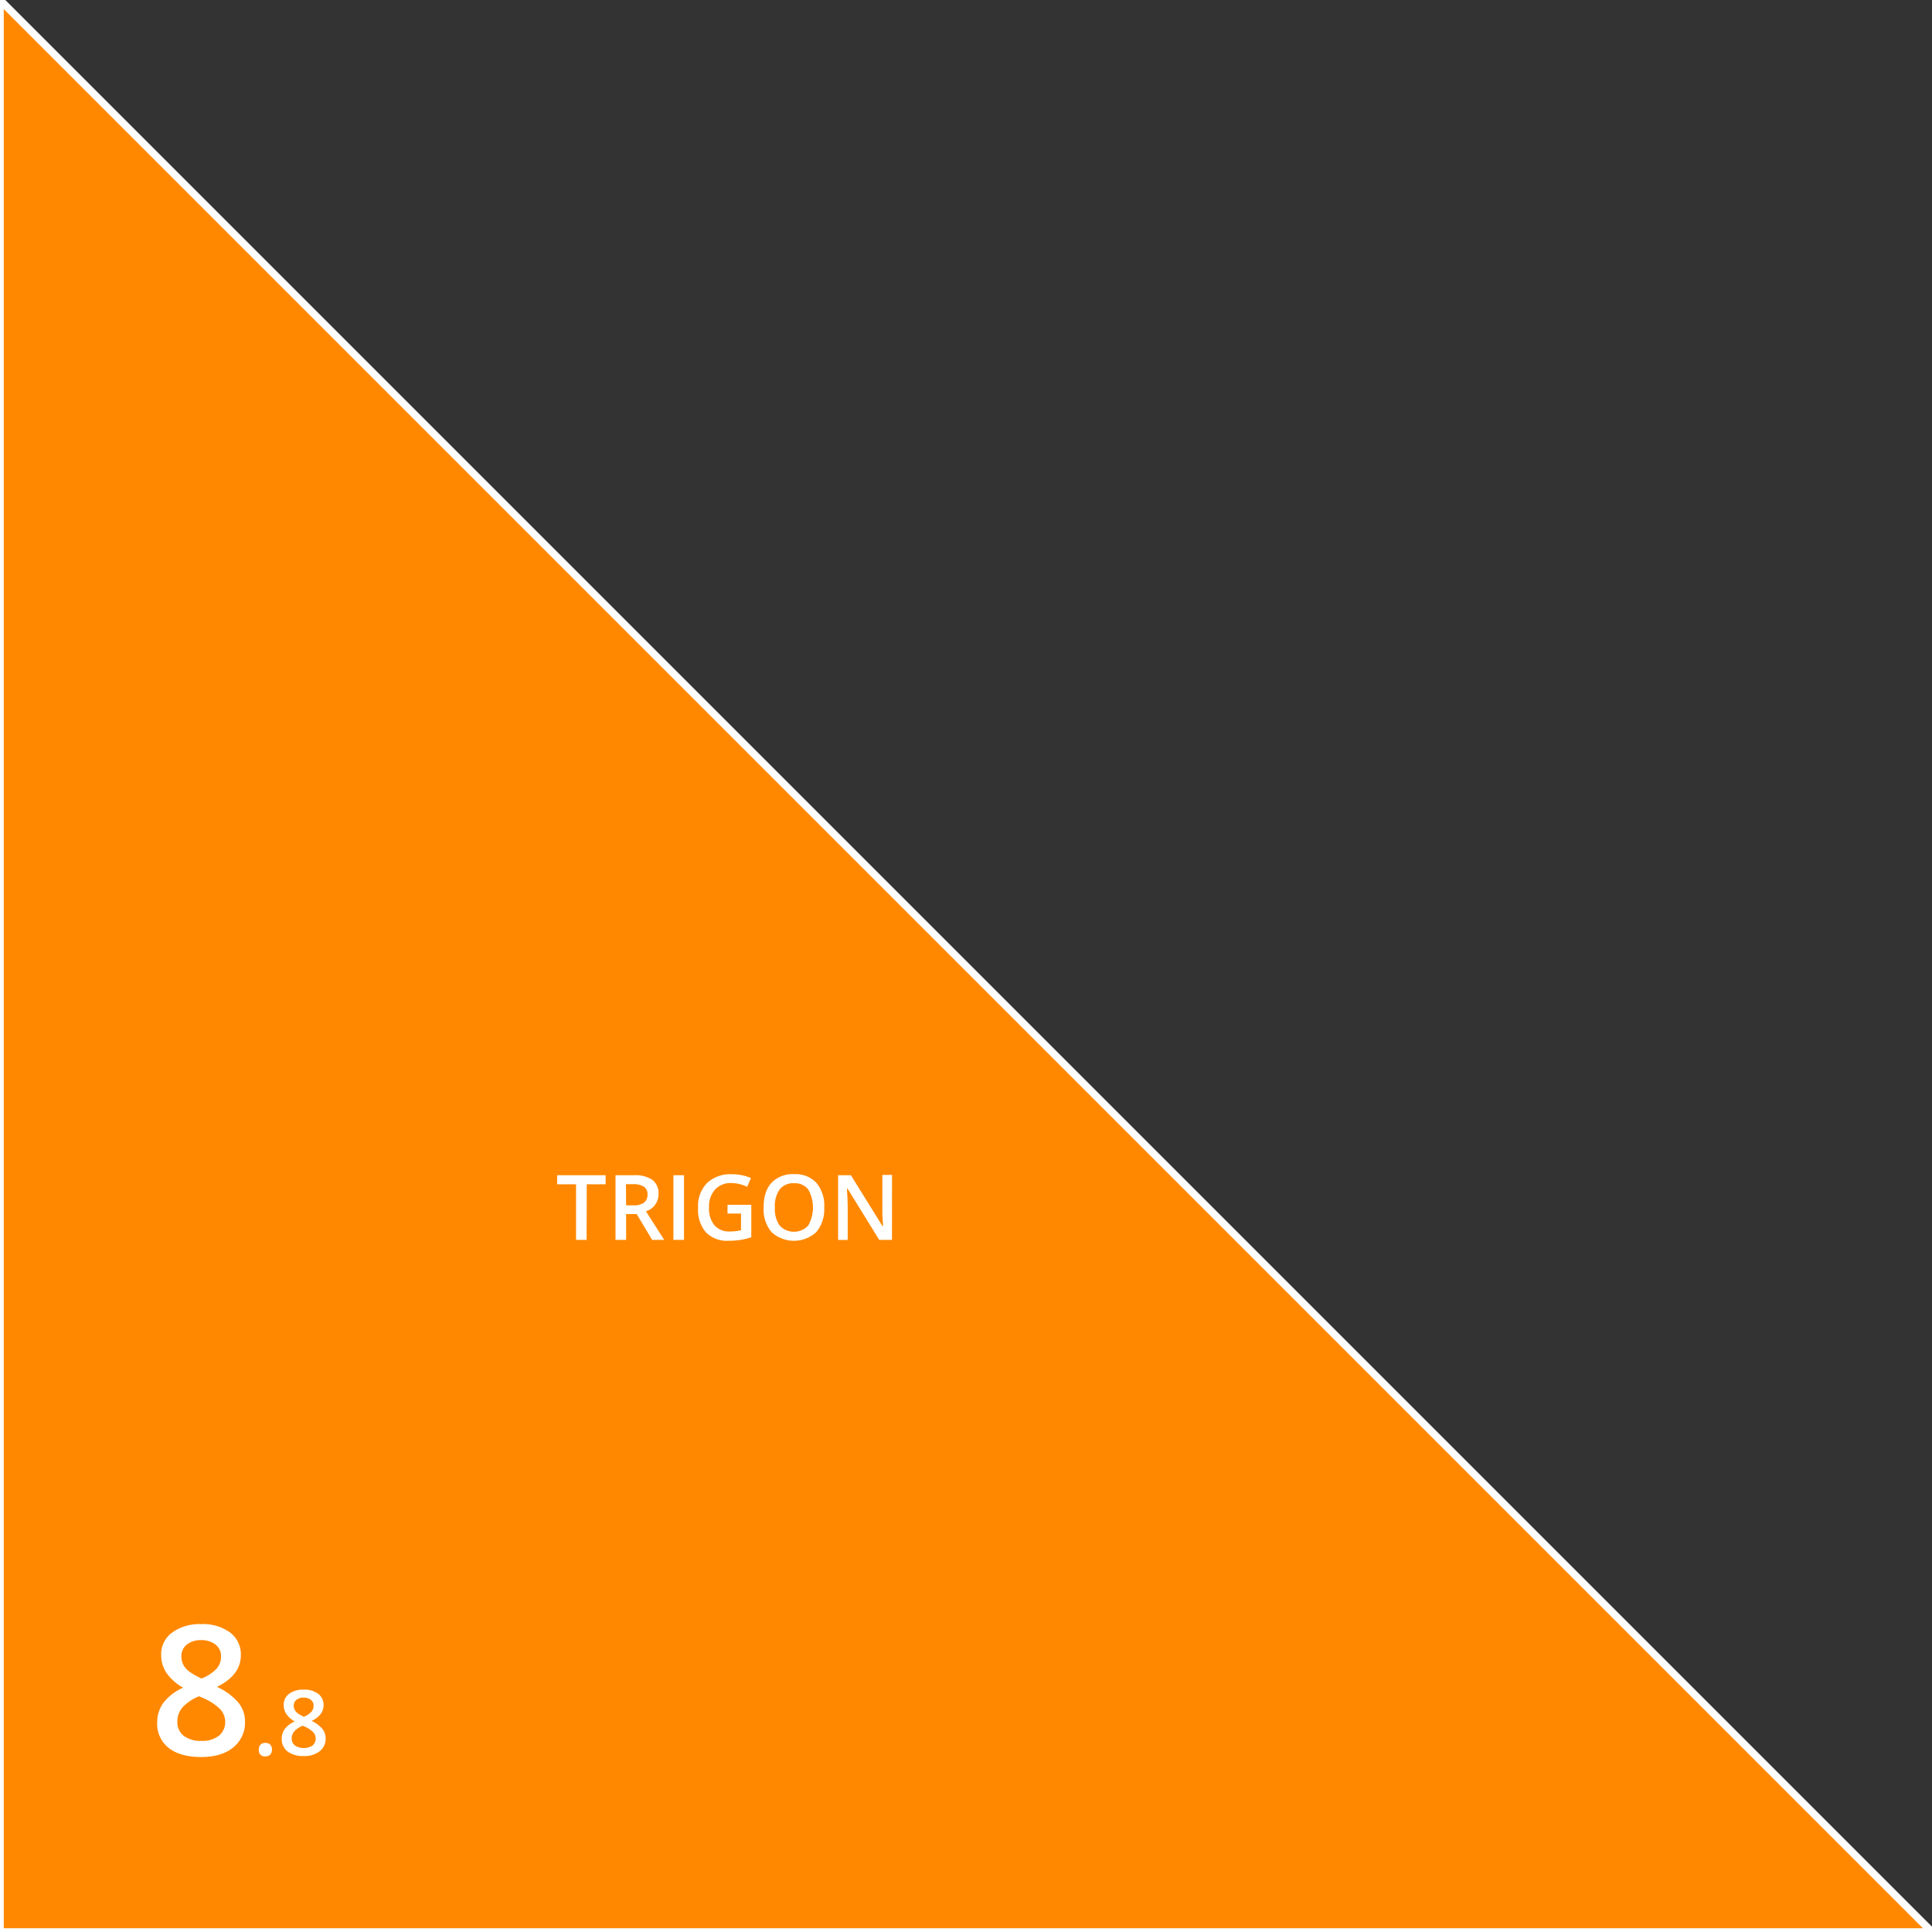 <svg xmlns="http://www.w3.org/2000/svg" width="512" height="512" viewBox="0 0 512 512"><rect x="0" y="0" width="512" height="512" fill="#333333" stroke="none"/><defs><style>.cls-1{fill:#f80;stroke:#fffeff;stroke-miterlimit:10;stroke-width:2px;}.cls-2{fill:#fff;}</style></defs><title>dledtk_8x8_ta</title><g id="_8x8" data-name="8x8"><g id="Trigon_a_" data-name="Trigon (a)"><polygon id="Limits" class="cls-1" points="0 0 0 512 512 512 0 0"/><g id="Size"><path class="cls-2" d="M53.32,430.41A12.18,12.18,0,0,1,61,432.65a7.24,7.24,0,0,1,2.83,6q0,5.26-6.33,8.39a16.23,16.23,0,0,1,5.73,4.24,7.94,7.94,0,0,1,1.7,5,8.38,8.38,0,0,1-3.11,6.8c-2.08,1.7-4.9,2.55-8.44,2.55q-5.58,0-8.65-2.39a8.07,8.07,0,0,1-3.07-6.77,8.73,8.73,0,0,1,1.6-5.15,13.53,13.53,0,0,1,5.27-4.07,13.19,13.19,0,0,1-4.48-4,8.5,8.5,0,0,1-1.34-4.68,7.06,7.06,0,0,1,2.93-5.94A12.33,12.33,0,0,1,53.32,430.41ZM47,456.24A4.53,4.53,0,0,0,48.68,460a7.3,7.3,0,0,0,4.64,1.35A7.12,7.12,0,0,0,58,460a4.66,4.66,0,0,0,1.68-3.79,4.88,4.88,0,0,0-1.55-3.47,14.63,14.63,0,0,0-4.69-2.9l-.67-.31a12.06,12.06,0,0,0-4.46,3A5.71,5.71,0,0,0,47,456.24Zm6.31-21.59a5.84,5.84,0,0,0-3.78,1.16A3.87,3.87,0,0,0,48.07,439a4.56,4.56,0,0,0,.52,2.18,5.46,5.46,0,0,0,1.5,1.75,18.78,18.78,0,0,0,3.33,1.89,11,11,0,0,0,4-2.62,4.81,4.81,0,0,0,1.16-3.2,3.85,3.85,0,0,0-1.44-3.15A6,6,0,0,0,53.28,434.65Z"/><path class="cls-2" d="M68.59,463.66a1.82,1.82,0,0,1,.45-1.32,1.75,1.75,0,0,1,1.29-.45,1.69,1.69,0,0,1,1.3.47,1.81,1.81,0,0,1,.44,1.3,1.84,1.84,0,0,1-.45,1.31,1.65,1.65,0,0,1-1.29.49A1.68,1.68,0,0,1,69,465,1.85,1.85,0,0,1,68.59,463.66Z"/><path class="cls-2" d="M80.48,447.77a6.08,6.08,0,0,1,3.85,1.11,3.62,3.62,0,0,1,1.42,3q0,2.64-3.16,4.19a8.19,8.19,0,0,1,2.86,2.13,4,4,0,0,1,.85,2.48,4.18,4.18,0,0,1-1.56,3.4,6.46,6.46,0,0,1-4.22,1.28,6.85,6.85,0,0,1-4.32-1.2,4.07,4.07,0,0,1-1.54-3.39,4.34,4.34,0,0,1,.81-2.57,6.66,6.66,0,0,1,2.63-2,6.65,6.65,0,0,1-2.24-2,4.24,4.24,0,0,1-.67-2.35,3.53,3.53,0,0,1,1.47-3A6.14,6.14,0,0,1,80.48,447.77ZM77.3,460.68a2.27,2.27,0,0,0,.86,1.89,4.3,4.3,0,0,0,4.67,0,2.36,2.36,0,0,0,.83-1.89,2.41,2.41,0,0,0-.77-1.74,7.25,7.25,0,0,0-2.34-1.45l-.34-.15A6,6,0,0,0,78,458.81,2.85,2.85,0,0,0,77.3,460.68Zm3.15-10.79a2.85,2.85,0,0,0-1.88.58,1.9,1.9,0,0,0-.72,1.57,2.28,2.28,0,0,0,.26,1.09,2.91,2.91,0,0,0,.75.88,9.36,9.36,0,0,0,1.66.94,5.46,5.46,0,0,0,2-1.31,2.37,2.37,0,0,0,.58-1.6,1.9,1.9,0,0,0-.72-1.57A3,3,0,0,0,80.45,449.89Z"/></g><g id="Type"><path class="cls-2" d="M155.46,328.58h-2.8V313.85h-5v-2.4H160.5v2.4h-5Z"/><path class="cls-2" d="M165.93,321.74v6.84h-2.81V311.45H168a8,8,0,0,1,4.91,1.24,4.45,4.45,0,0,1,1.6,3.75,4.68,4.68,0,0,1-3.33,4.56l4.84,7.58h-3.19l-4.1-6.84Zm0-2.32h1.94a4.42,4.42,0,0,0,2.84-.73,2.64,2.64,0,0,0,.88-2.15,2.33,2.33,0,0,0-1-2.09,5.25,5.25,0,0,0-2.86-.63h-1.85Z"/><path class="cls-2" d="M178.46,328.58V311.45h2.81v17.13Z"/><path class="cls-2" d="M192.8,319.29h6.3v8.6a17.75,17.75,0,0,1-3,.72,21.1,21.1,0,0,1-3.08.21,7.75,7.75,0,0,1-6-2.3A9.32,9.32,0,0,1,185,320a8.69,8.69,0,0,1,2.37-6.48,8.94,8.94,0,0,1,6.55-2.33,12.72,12.72,0,0,1,5.09,1l-1,2.33a9.91,9.91,0,0,0-4.18-1,5.61,5.61,0,0,0-4.33,1.72,6.69,6.69,0,0,0-1.6,4.71,7,7,0,0,0,1.44,4.78,5.2,5.2,0,0,0,4.13,1.63,13.36,13.36,0,0,0,2.91-.34v-4.42H192.8Z"/><path class="cls-2" d="M218.43,320a9.37,9.37,0,0,1-2.1,6.51,8.79,8.79,0,0,1-11.88,0,9.43,9.43,0,0,1-2.08-6.55q0-4.25,2.09-6.51a7.71,7.71,0,0,1,6-2.28,7.55,7.55,0,0,1,5.91,2.31A9.37,9.37,0,0,1,218.43,320Zm-13.08,0a7.7,7.7,0,0,0,1.27,4.8,5.2,5.2,0,0,0,7.56,0,9.74,9.74,0,0,0,0-9.6,4.47,4.47,0,0,0-3.76-1.63,4.56,4.56,0,0,0-3.8,1.63A7.65,7.65,0,0,0,205.35,320Z"/><path class="cls-2" d="M236.38,328.58H233l-8.43-13.65h-.09l0,.76c.11,1.46.17,2.78.17,4v8.9h-2.54V311.45h3.39L233.91,325H234c0-.18,0-.83-.1-2s-.07-2-.07-2.64v-9h2.57Z"/></g></g></g></svg>